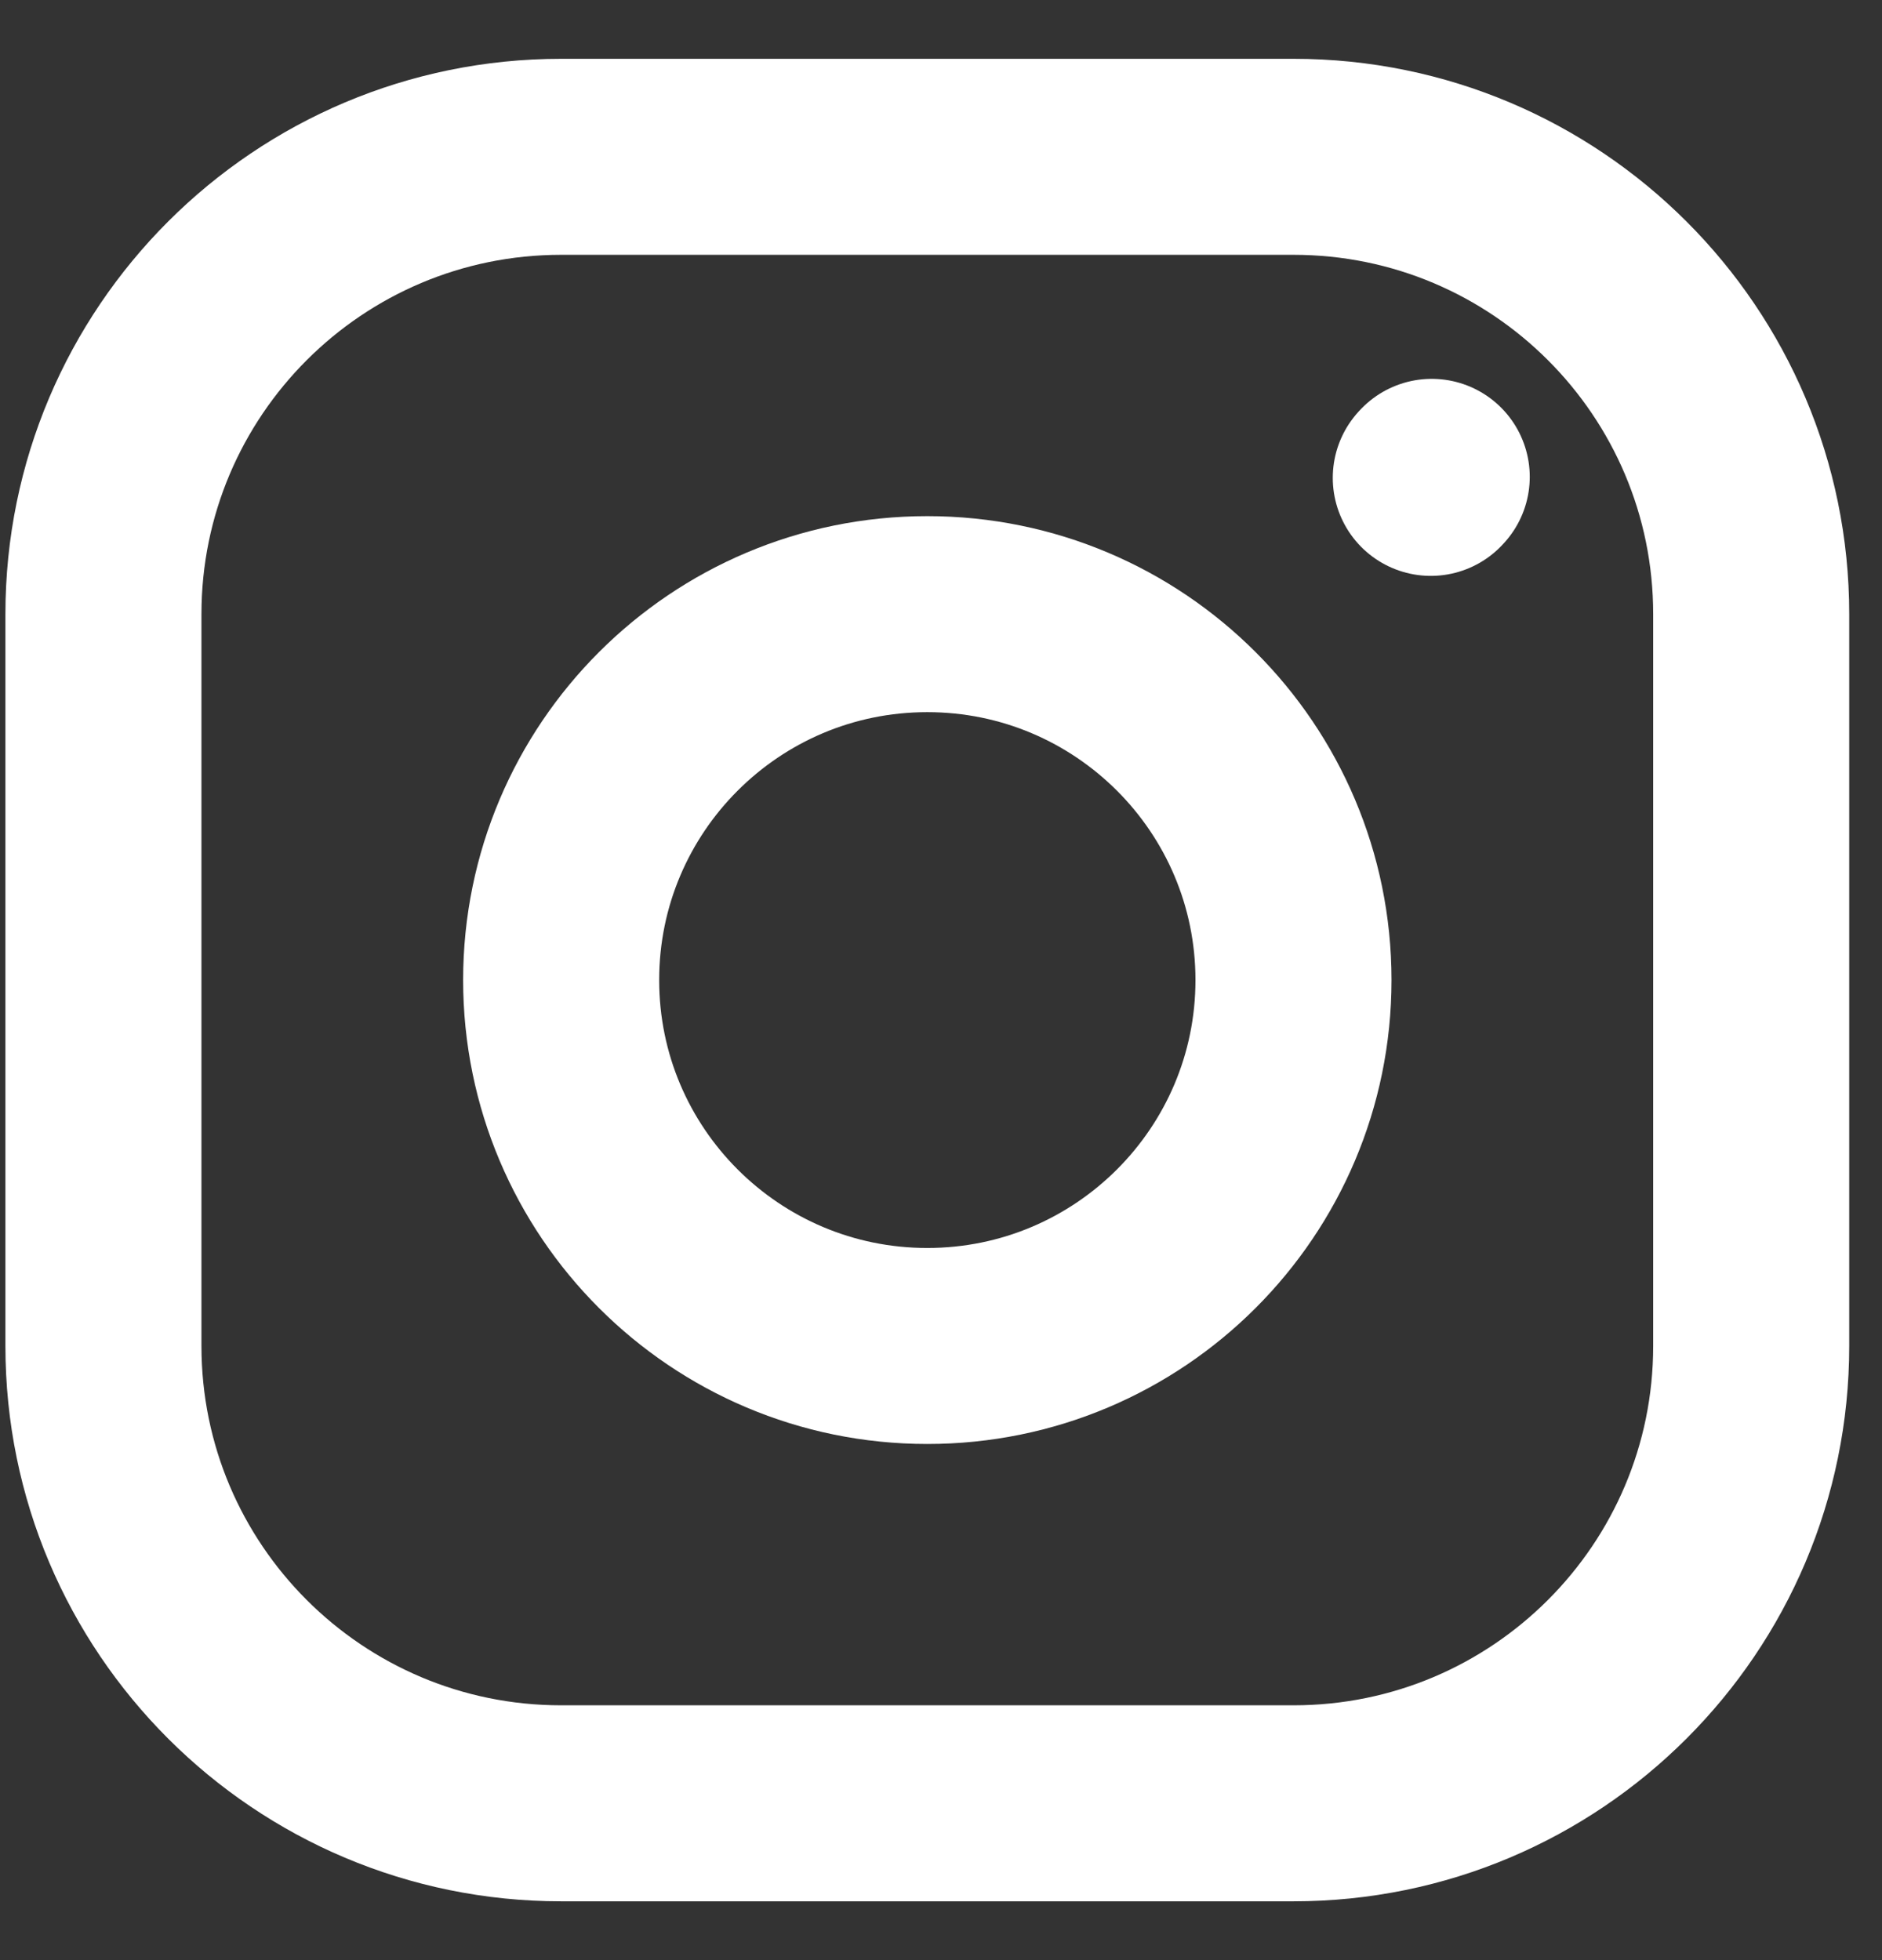 <svg width="24" height="25" viewBox="0 0 24 25" fill="none" xmlns="http://www.w3.org/2000/svg">
<rect x="0" y="0" width="24" height="25" fill="#333333" stroke="none"/>
<path d="M11.825 17.167C14.404 17.167 16.495 15.077 16.495 12.5C16.495 9.923 14.404 7.833 11.825 7.833C9.246 7.833 7.156 9.923 7.156 12.5C7.156 15.077 9.246 17.167 11.825 17.167Z" stroke="white" stroke-width="2.5" stroke-linecap="round" stroke-linejoin="round"/>
<path d="M1.319 17.167V7.833C1.319 4.612 3.932 2 7.156 2H16.495C19.719 2 22.332 4.612 22.332 7.833V17.167C22.332 20.388 19.719 23 16.495 23H7.156C3.932 23 1.319 20.388 1.319 17.167Z" stroke="white" stroke-width="2.5"/>
<path d="M18.246 6.095L18.258 6.082" stroke="white" stroke-width="2.5" stroke-linecap="round" stroke-linejoin="round"/>
</svg>
